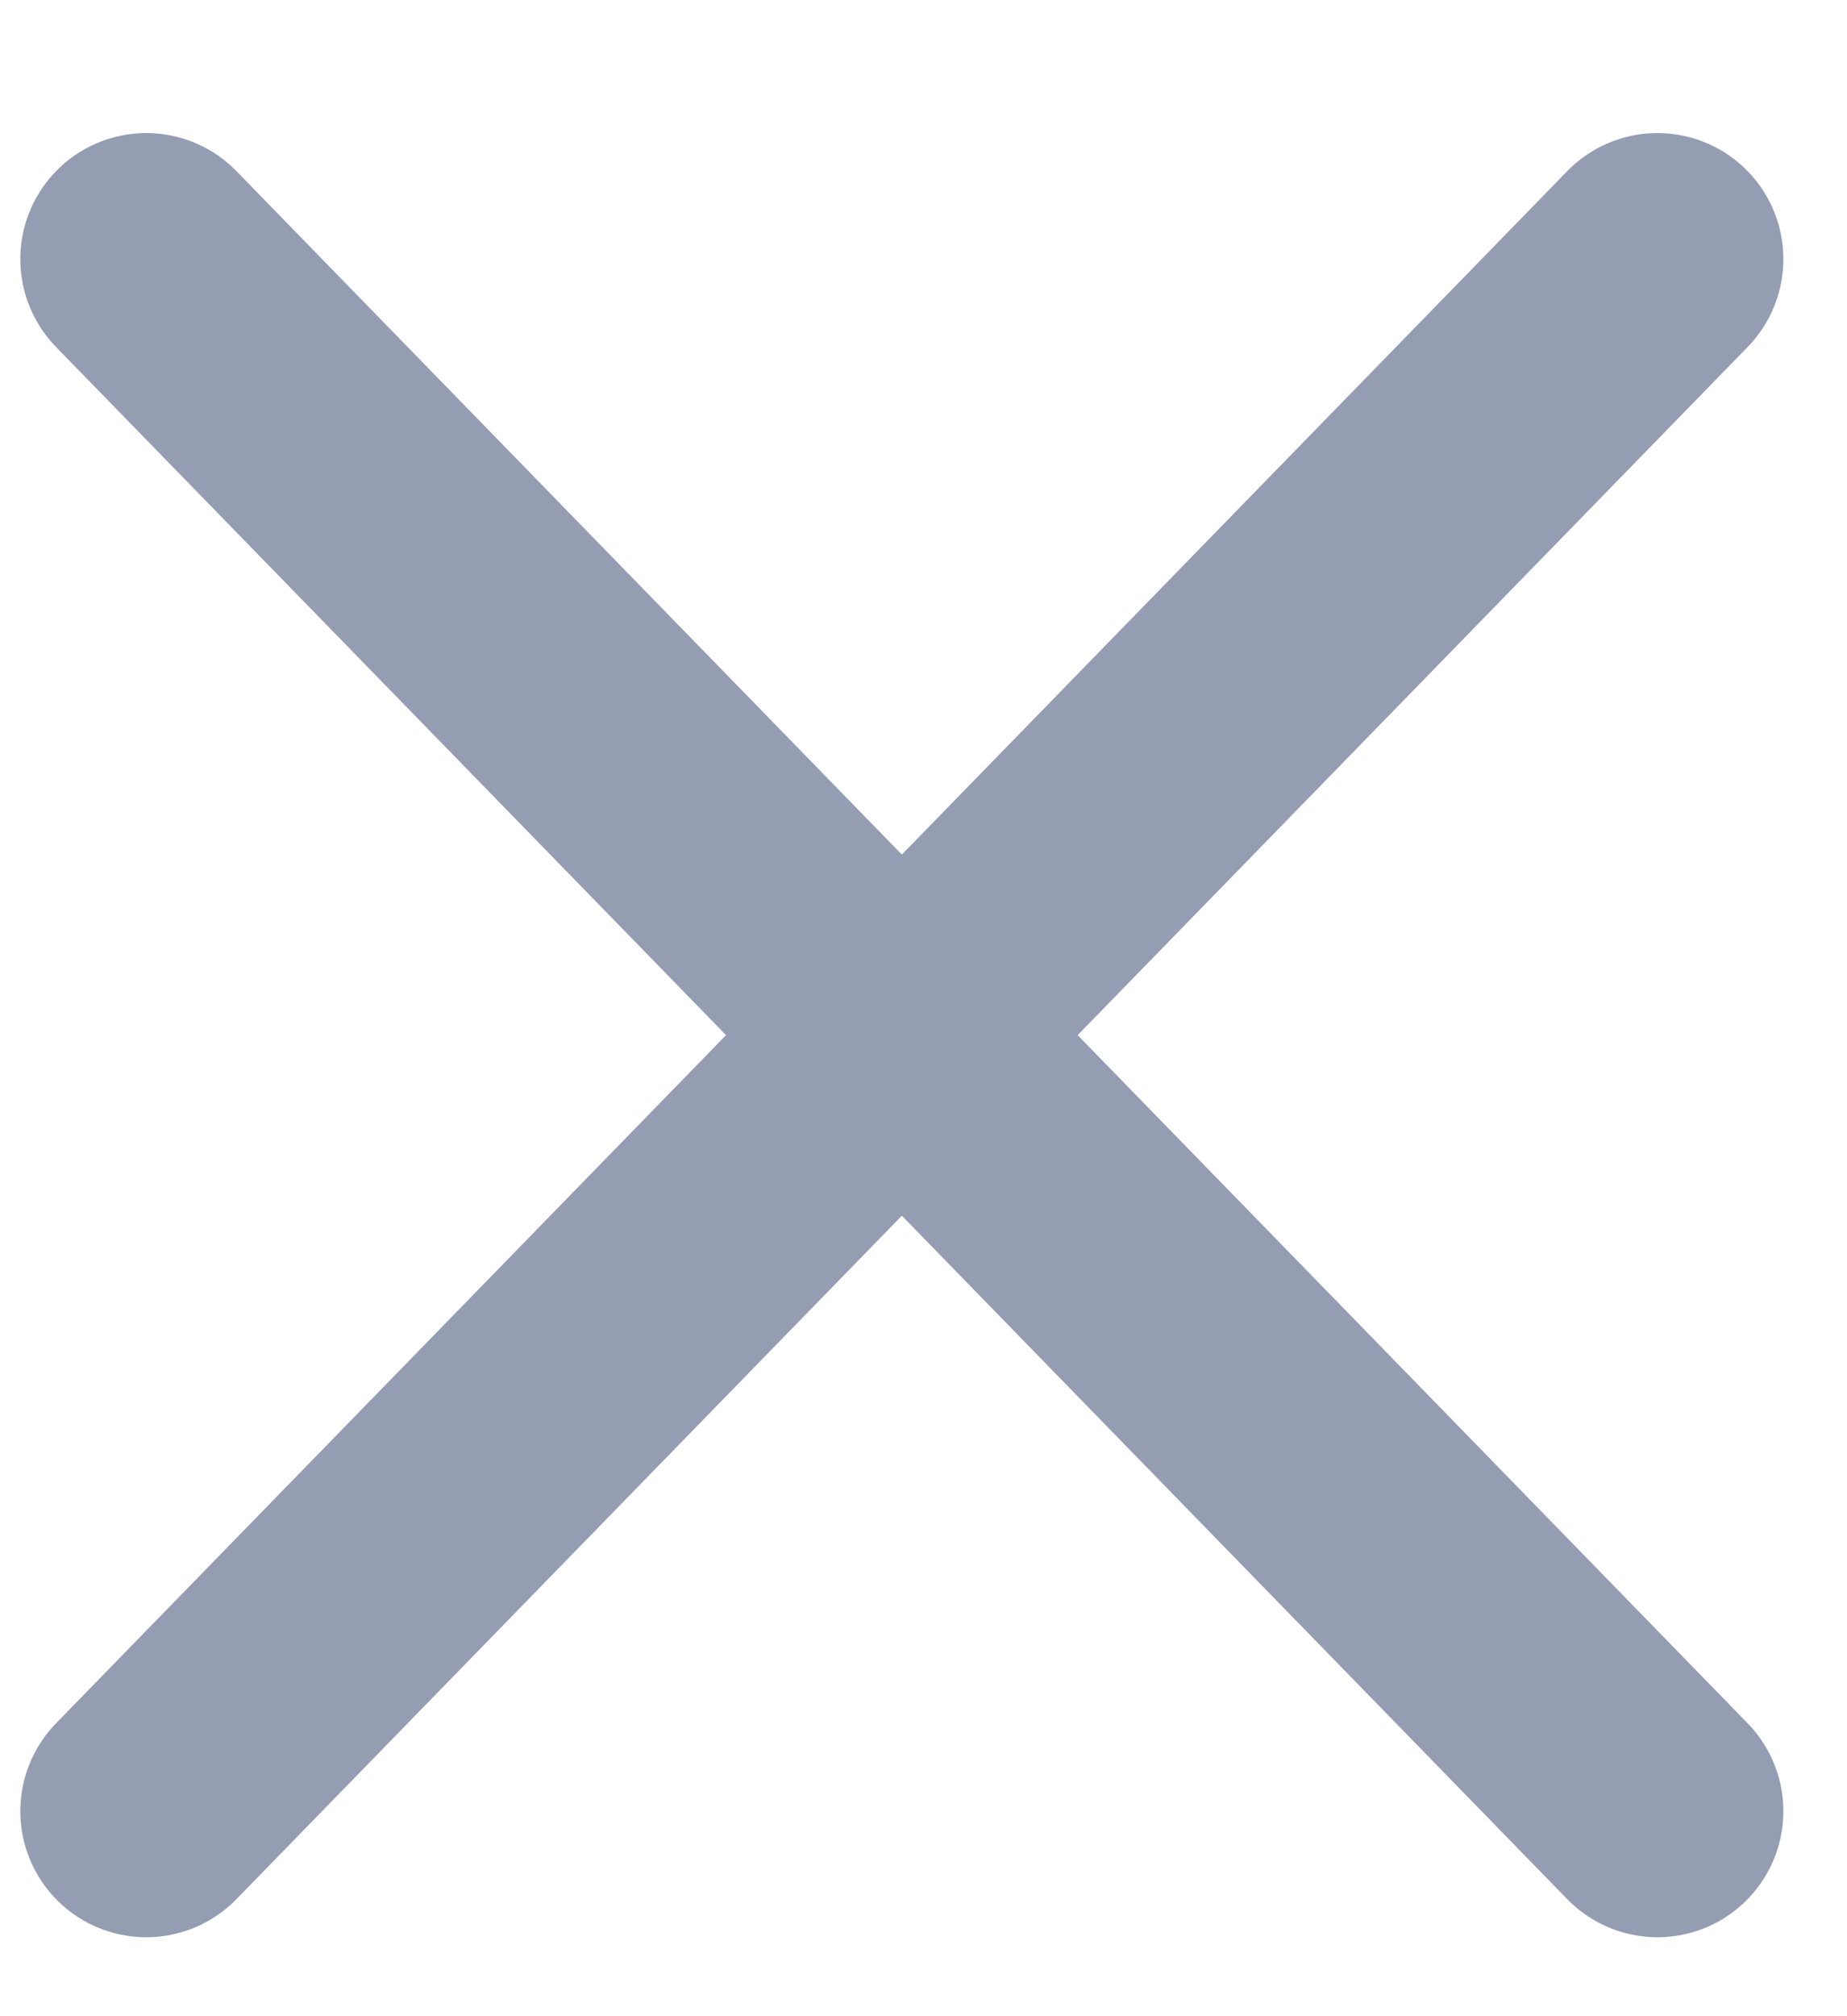 <svg width="11" height="12" viewBox="0 0 11 12" fill="none" xmlns="http://www.w3.org/2000/svg">
<path d="M0.871 1.542L5.371 6.161L9.871 1.542" stroke="#959DB3" stroke-width="1.5" stroke-linecap="round" stroke-linejoin="round"/>
<path d="M0.871 10.78L5.371 6.161L9.871 10.78" stroke="#959DB3" stroke-width="1.5" stroke-linecap="round" stroke-linejoin="round"/>
</svg>
